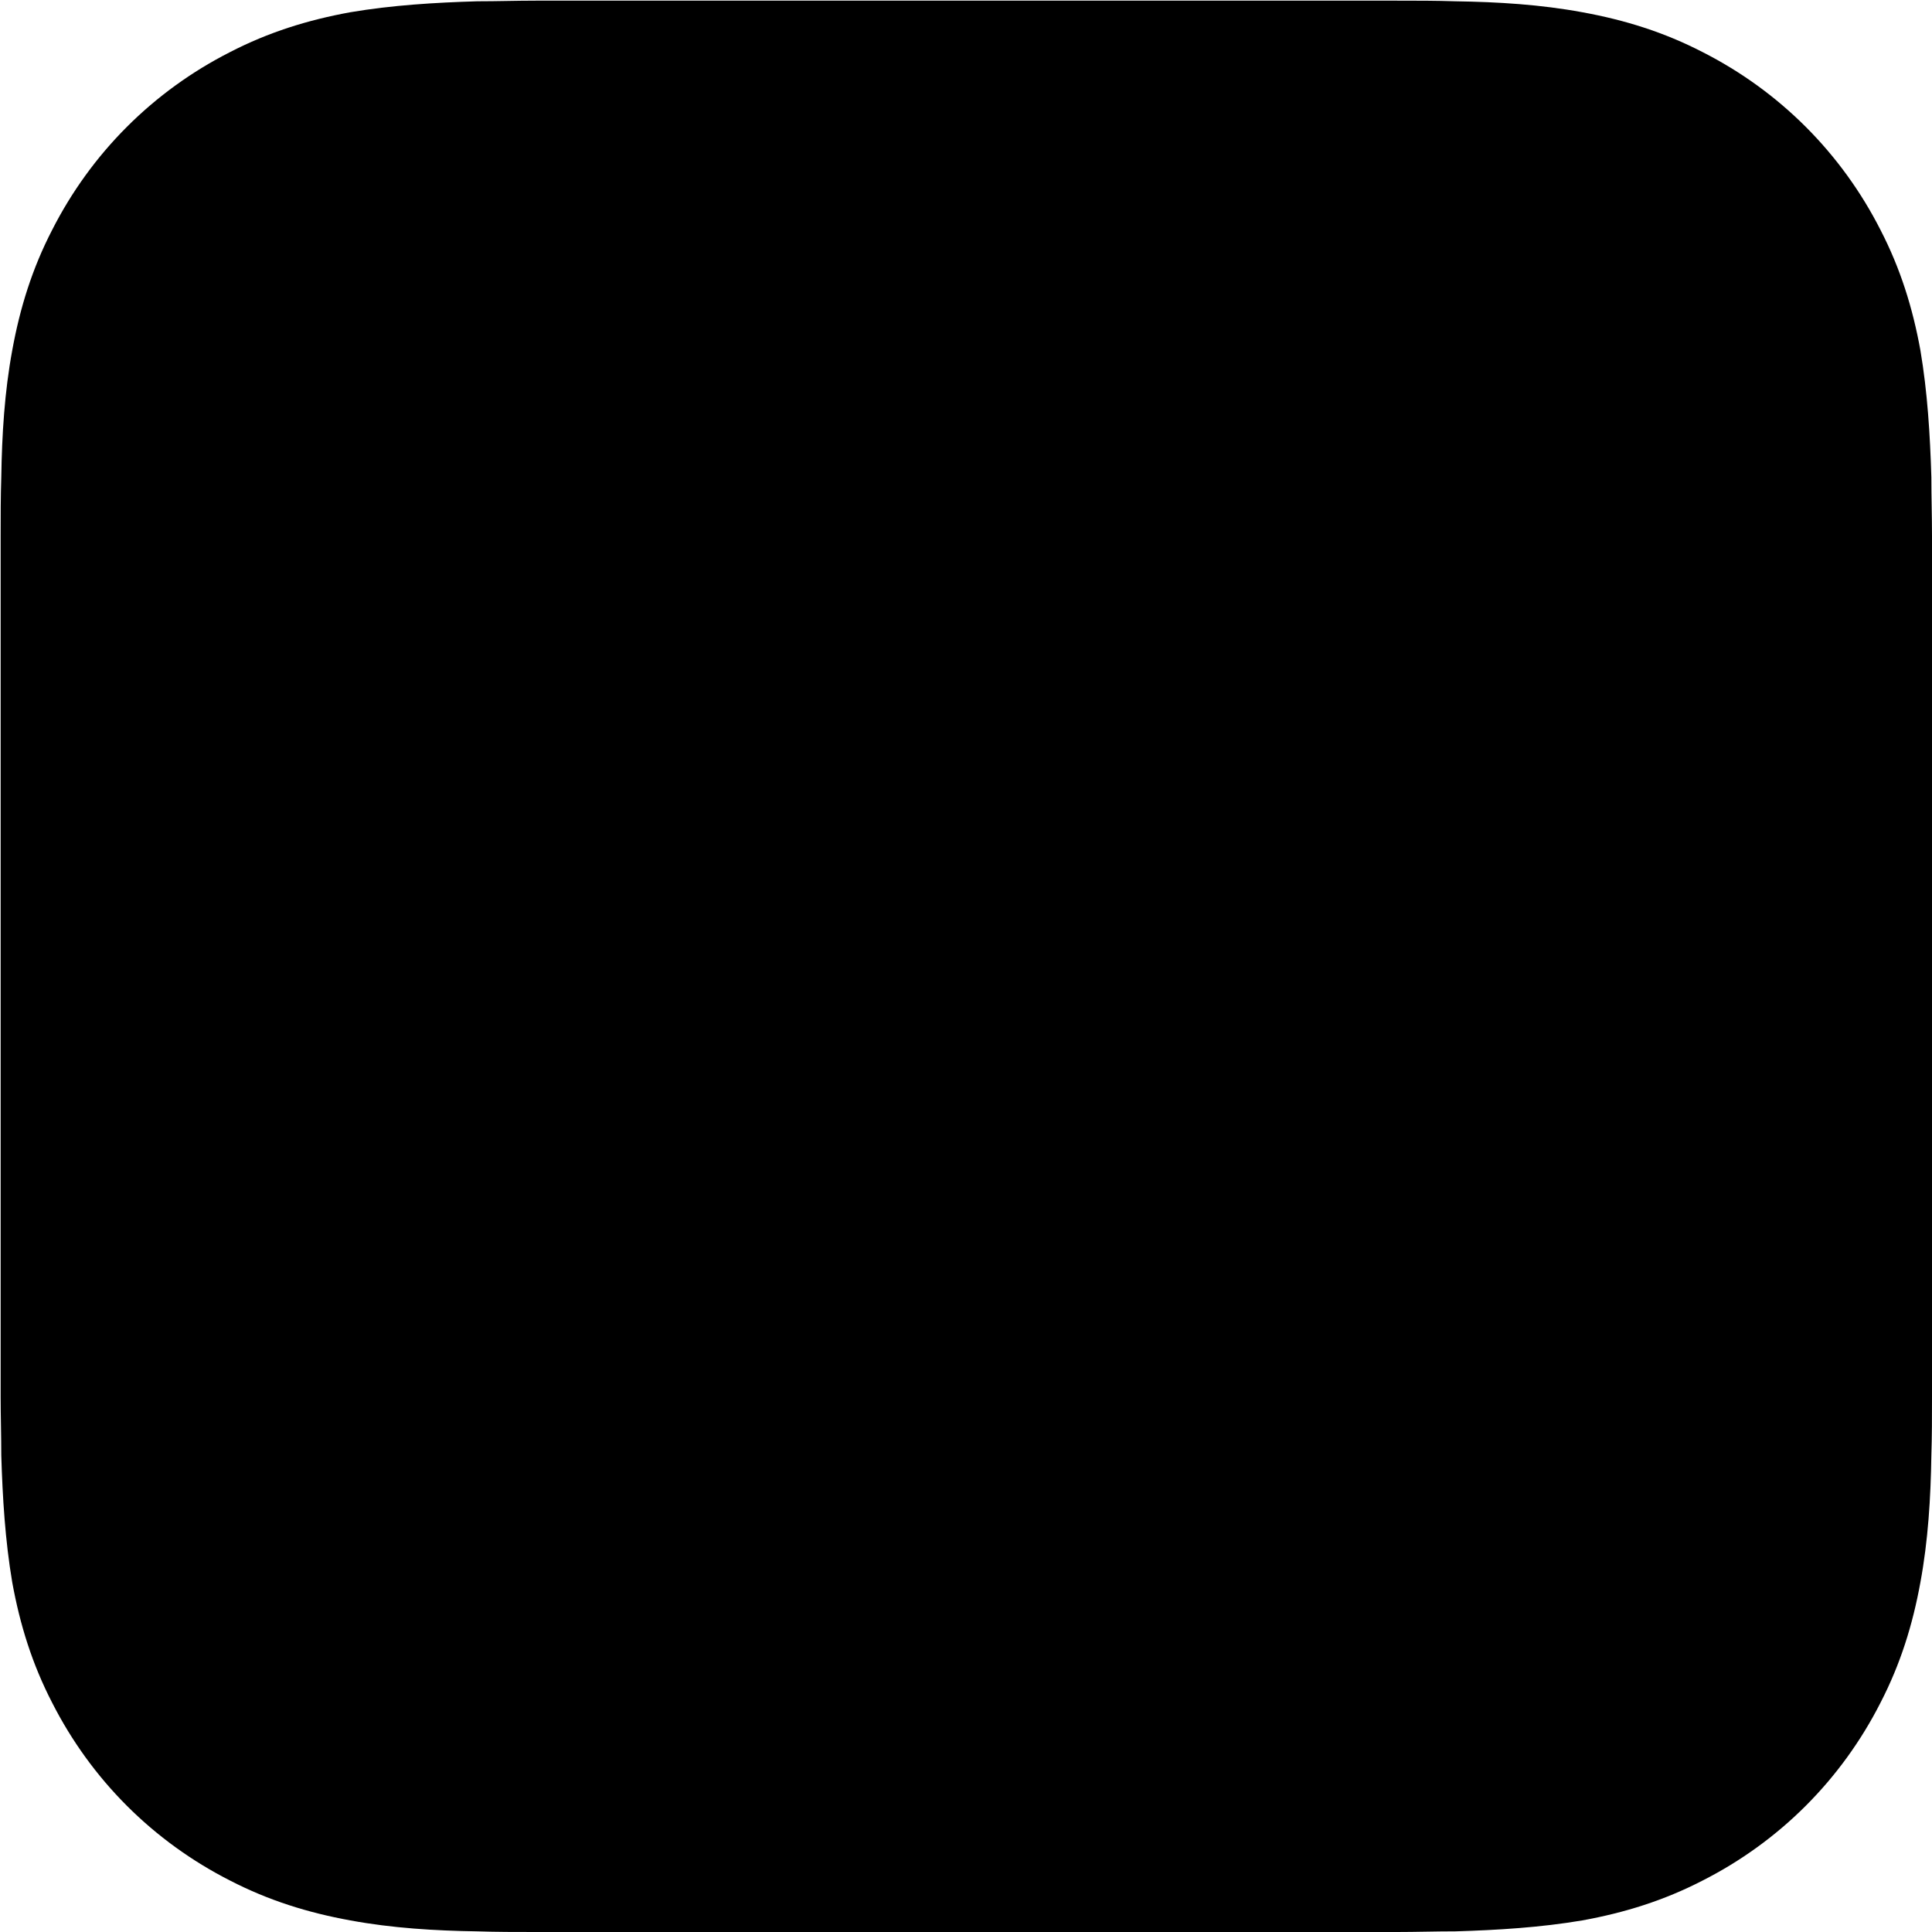 <?xml version="1.0" encoding="utf-8"?>
<!-- Generator: Adobe Illustrator 18.0.0, SVG Export Plug-In . SVG Version: 6.00 Build 0)  -->
<!DOCTYPE svg PUBLIC "-//W3C//DTD SVG 1.1//EN" "http://www.w3.org/Graphics/SVG/1.1/DTD/svg11.dtd">
<svg version="1.1" id="Layer_1" xmlns="http://www.w3.org/2000/svg" xmlns:xlink="http://www.w3.org/1999/xlink" x="0px" y="0px"
	 viewBox="793.4 604.5 300 300" enable-background="new 793.4 604.5 300 300" xml:space="preserve">
<g display="none">
	<g display="inline">
		<path d="M1928.8,419.3c-7.2-42.5-20.2-81.9-39.4-119.3c-19.7-37.9-44.5-72.2-73.5-100.9c-29.4-29.4-63.5-54.3-100.9-73.5
			c-37.9-18.9-76.8-31.5-119.3-39.4c-42-7.9-85.8-9.7-127.2-11.3c-9.7,0-20.2,0-29.4-0.8c-9.7,0-19.7-0.8-29.4-0.8h-70.1h-269.8H873
			H602.9h-70.7c-19.7,0-39.4,0-58.9,0.8c-35.3,1.3-82.7,3.3-127.2,11.3c-42.5,7.2-80.6,19.7-119.3,39.4
			c-37.9,19.7-72.2,44.5-100.9,73.5c-29.4,29.4-54.3,63.5-73.5,100.9C33.6,337.1,21.1,376,13.1,418.5c-7.9,42-9.7,85.8-11.3,127.2
			c0,9.7,0,20.2-0.8,29.4c0,9.7-0.8,19.7-0.8,29.4v70.1v270.1v196.6v270.1v70.1c0,19.7,0,39.4,0.8,58.9
			c1.3,35.3,3.3,82.7,11.3,127.2c7.2,42.5,20.2,81.9,39.4,119.3c19.7,37.9,44.5,72.2,73.5,100.9c29.4,29.4,63.5,54.3,100.9,73.5
			c37.9,18.9,76.8,31.5,119.3,39.4c42,7.9,85.8,9.7,127.2,11.3c9.7,0,20.2,0,29.4,0.8c9.7,0,19.7,0.8,29.4,0.8h70.1h270.1h447.5
			h18.9h70.1c19.7,0,39.4,0,58.9-0.8c35.3-1.3,82.7-3.3,127.2-11.3c42.5-7.2,80.6-19.7,119.3-39.4c37.9-19.7,72.2-44.5,100.9-73.5
			c29.4-29.4,54.3-63.5,73.5-100.9c18.9-37.9,31.5-76.8,39.4-119.3c7.9-42,9.7-85.8,11.3-127.2c0-9.7,0-20.2,0.8-29.4
			c0-9.7,0.8-19.7,0.8-29.4v-70.1v-269.6V946.1V676.1v-70.7c0-19.7,0-39.4-0.8-58.9C1938.5,510.9,1936.4,464.3,1928.8,419.3z"/>
	</g>
</g>
<g id="Layer_2" display="none">
	<g display="inline">
		<path fill="#CCCCCC" d="M1069.6,68.1L1069.6,68.1h269.8c23,0,47.1,0,70.1,0c23.6,0,42.5,0.8,59.6,0.8
			c37.9,0.8,83.2,3.3,128.5,11.8c44.5,8.4,84,21,120.6,39.4c37.9,18.9,72.2,44.5,102.9,74.8c30.2,30.2,55,64.8,74.8,102.9
			c18.9,36.6,32,76.8,39.4,120.6c8.4,45.3,10.5,90.4,11.3,128.5c0.8,17.2,0.8,35.3,0.8,59.6c0,23,0,47.1,0,70.1v270.1v196.6v270.1
			c0,23,0,47.1,0,70.1c0,23.6-0.8,42.5-0.8,59.6c-0.8,35.3-3.3,82.7-11.3,128.5c-8.4,44.5-21,84-39.4,120.6
			c-18.9,37.9-44.5,72.2-74.8,102.9c-30.2,30.2-64.8,55-102.9,74.8c-36.6,18.9-76.8,32-120.6,39.4c-45.3,8.4-90.4,10.5-128.5,11.8
			c-17.2,0.8-35.3,0.8-59.6,0.8c-23,0-47.1,0-70.1,0h-18.9H873H602.9c-23,0-47.1,0-70.1,0c-23.6,0-42.5-0.8-59.6-0.8
			c-37.9-1.3-83.2-3.3-128.5-11.8c-44.5-8.4-84-21-120.6-39.4c-37.9-18.9-72.2-44.5-102.9-74.8c-30.2-30.2-55-64.8-74.8-102.9
			c-18.9-36.6-32-76.8-39.4-120.6c-8.4-45.3-10.5-90.4-11.3-128.5c-0.8-17.2-0.8-35.3-0.8-59.6c0-23,0-47.1,0-70.1v-270.6V946.1
			V676.1c0-23,0-47.1,0-70.1c0-23.6,0.8-42.5,0.8-59.6C-3.5,510.9-1,463.6,7,417.7c8.4-44.5,21-84,39.4-120.6
			c18.9-37.9,44.5-72.2,74.8-102.9c30.2-30.2,64.8-55,102.9-74.8c36.6-18.9,76.8-32,120.6-39.4c45.3-8.4,90.4-10.5,128.5-11.8
			c17.2-0.8,35.3-0.8,59.6-0.8c23,0,47.1,0,70.1,0H873L1069.6,68.1 M1339.5,61.4h-269.8H1320H873H602.9c-23,0-47.1,0-70.1,0
			c-19.7,0-39.4,0.8-59.6,0.8c-43.3,1.3-86.5,3.3-129,11.8c-42.5,7.2-83.2,20.2-122.6,39.9c-38.7,19.7-74,45.3-104.2,76
			c-30.7,30.7-55.8,66.3-76,104.2C21.6,333.5,8.5,374,1.3,417.2c-7.2,42.5-10.5,85.8-11.8,129c-0.8,20.2-1.3,39.9-1.3,60.4
			c0,23,0,47.1,0,70.1v269.3v196.6v270.1c0,23,0,47.1,0,70.1c0,19.7,0.8,39.4,0.8,59.6c1.3,43.3,3.3,86.5,11.8,129
			c7.2,43.3,20.2,83.2,39.9,123.1c19.7,38.7,45.3,74,76,104.2c30.7,30.2,66.3,55.8,104.2,76c39.4,19.7,79.4,32.8,123.1,39.9
			c42.5,7.2,85.8,10.5,129,11.8c19.7,0.8,39.4,0.8,59.6,0.8c23,0,47.1,0,70.1,0H873h447.5h18.9c23,0,47.1,0,70.1,0
			c19.7,0,39.4-0.8,59.6-0.8c43.3-1.3,86.5-3.3,129-11.8c43.3-7.2,83.2-20.2,123.1-39.9c38.7-19.7,74-45.3,104.2-76
			c30.7-30.7,55.8-66.3,76-104.2c19.7-39.4,32.8-79.9,39.9-123.1c7.2-42.5,10.5-85.8,11.8-129c0.8-19.7,0.8-39.4,0.8-59.6
			c0-23,0-47.1,0-70.1v-270.1V946.1V676.1c0-23,0-47.1,0-70.1c0-19.7-0.8-39.4-0.8-59.6c-1.3-43.3-3.3-86.5-11.8-129
			c-7.2-43.3-20.2-83.2-39.9-123.1c-19.5-38.7-45.1-74-75.8-104.2c-30.7-30.7-66.3-55.8-104.2-76c-39.4-19.7-79.4-32.8-123.1-39.9
			c-42.5-7.2-85.8-10.5-129-11.8c-18.9-0.8-38.7-1.3-58.9-1.3C1386.8,61.4,1363,61.4,1339.5,61.4L1339.5,61.4z"/>
	</g>
</g>
<g>
	<path d="M1093.4,698.4c0-3.6,0-7.2,0-10.7c0-3-0.1-6-0.1-9.1c-0.2-6.6-0.6-13.2-1.7-19.7c-1.2-6.6-3.1-12.7-6.2-18.7
		c-3-5.9-6.9-11.3-11.6-16c-4.7-4.7-10.1-8.6-16-11.6c-6-3.1-12.1-5-18.7-6.2c-6.5-1.2-13.1-1.6-19.7-1.7c-3-0.1-6-0.1-9.1-0.1
		c-3.6,0-7.2,0-10.7,0H887.3c-3.6,0-7.2,0-10.7,0c-3,0-6,0.1-9.1,0.1c-6.6,0.2-13.2,0.6-19.7,1.7c-6.6,1.2-12.7,3.1-18.7,6.2
		c-5.9,3-11.3,6.9-16,11.6c-4.7,4.7-8.6,10.1-11.6,16c-3.1,6-5,12.1-6.2,18.7c-1.2,6.5-1.6,13.1-1.7,19.7c-0.1,3-0.1,6-0.1,9.1
		c0,3.6,0,7.2,0,10.7v112.3c0,3.6,0,7.2,0,10.7c0,3,0.1,6,0.1,9.1c0.2,6.6,0.6,13.2,1.7,19.7c1.2,6.6,3.1,12.7,6.2,18.7
		c3,5.9,6.9,11.3,11.6,16c4.7,4.7,10.1,8.6,16,11.6c6,3.1,12.1,5,18.7,6.2c6.5,1.2,13.1,1.6,19.7,1.7c3,0.1,6,0.1,9.1,0.1
		c3.6,0,7.2,0,10.7,0h112.3c3.6,0,7.2,0,10.7,0c3,0,6-0.1,9.1-0.1c6.6-0.2,13.2-0.6,19.7-1.7c6.6-1.2,12.7-3.1,18.7-6.2
		c5.9-3,11.3-6.9,16-11.6s8.6-10.1,11.6-16c3.1-6,5-12.1,6.2-18.7c1.2-6.5,1.6-13.1,1.7-19.7c0.1-3,0.1-6,0.1-9.1
		c0-3.6,0-7.2,0-10.7V698.4z"/>
</g>
</svg>
